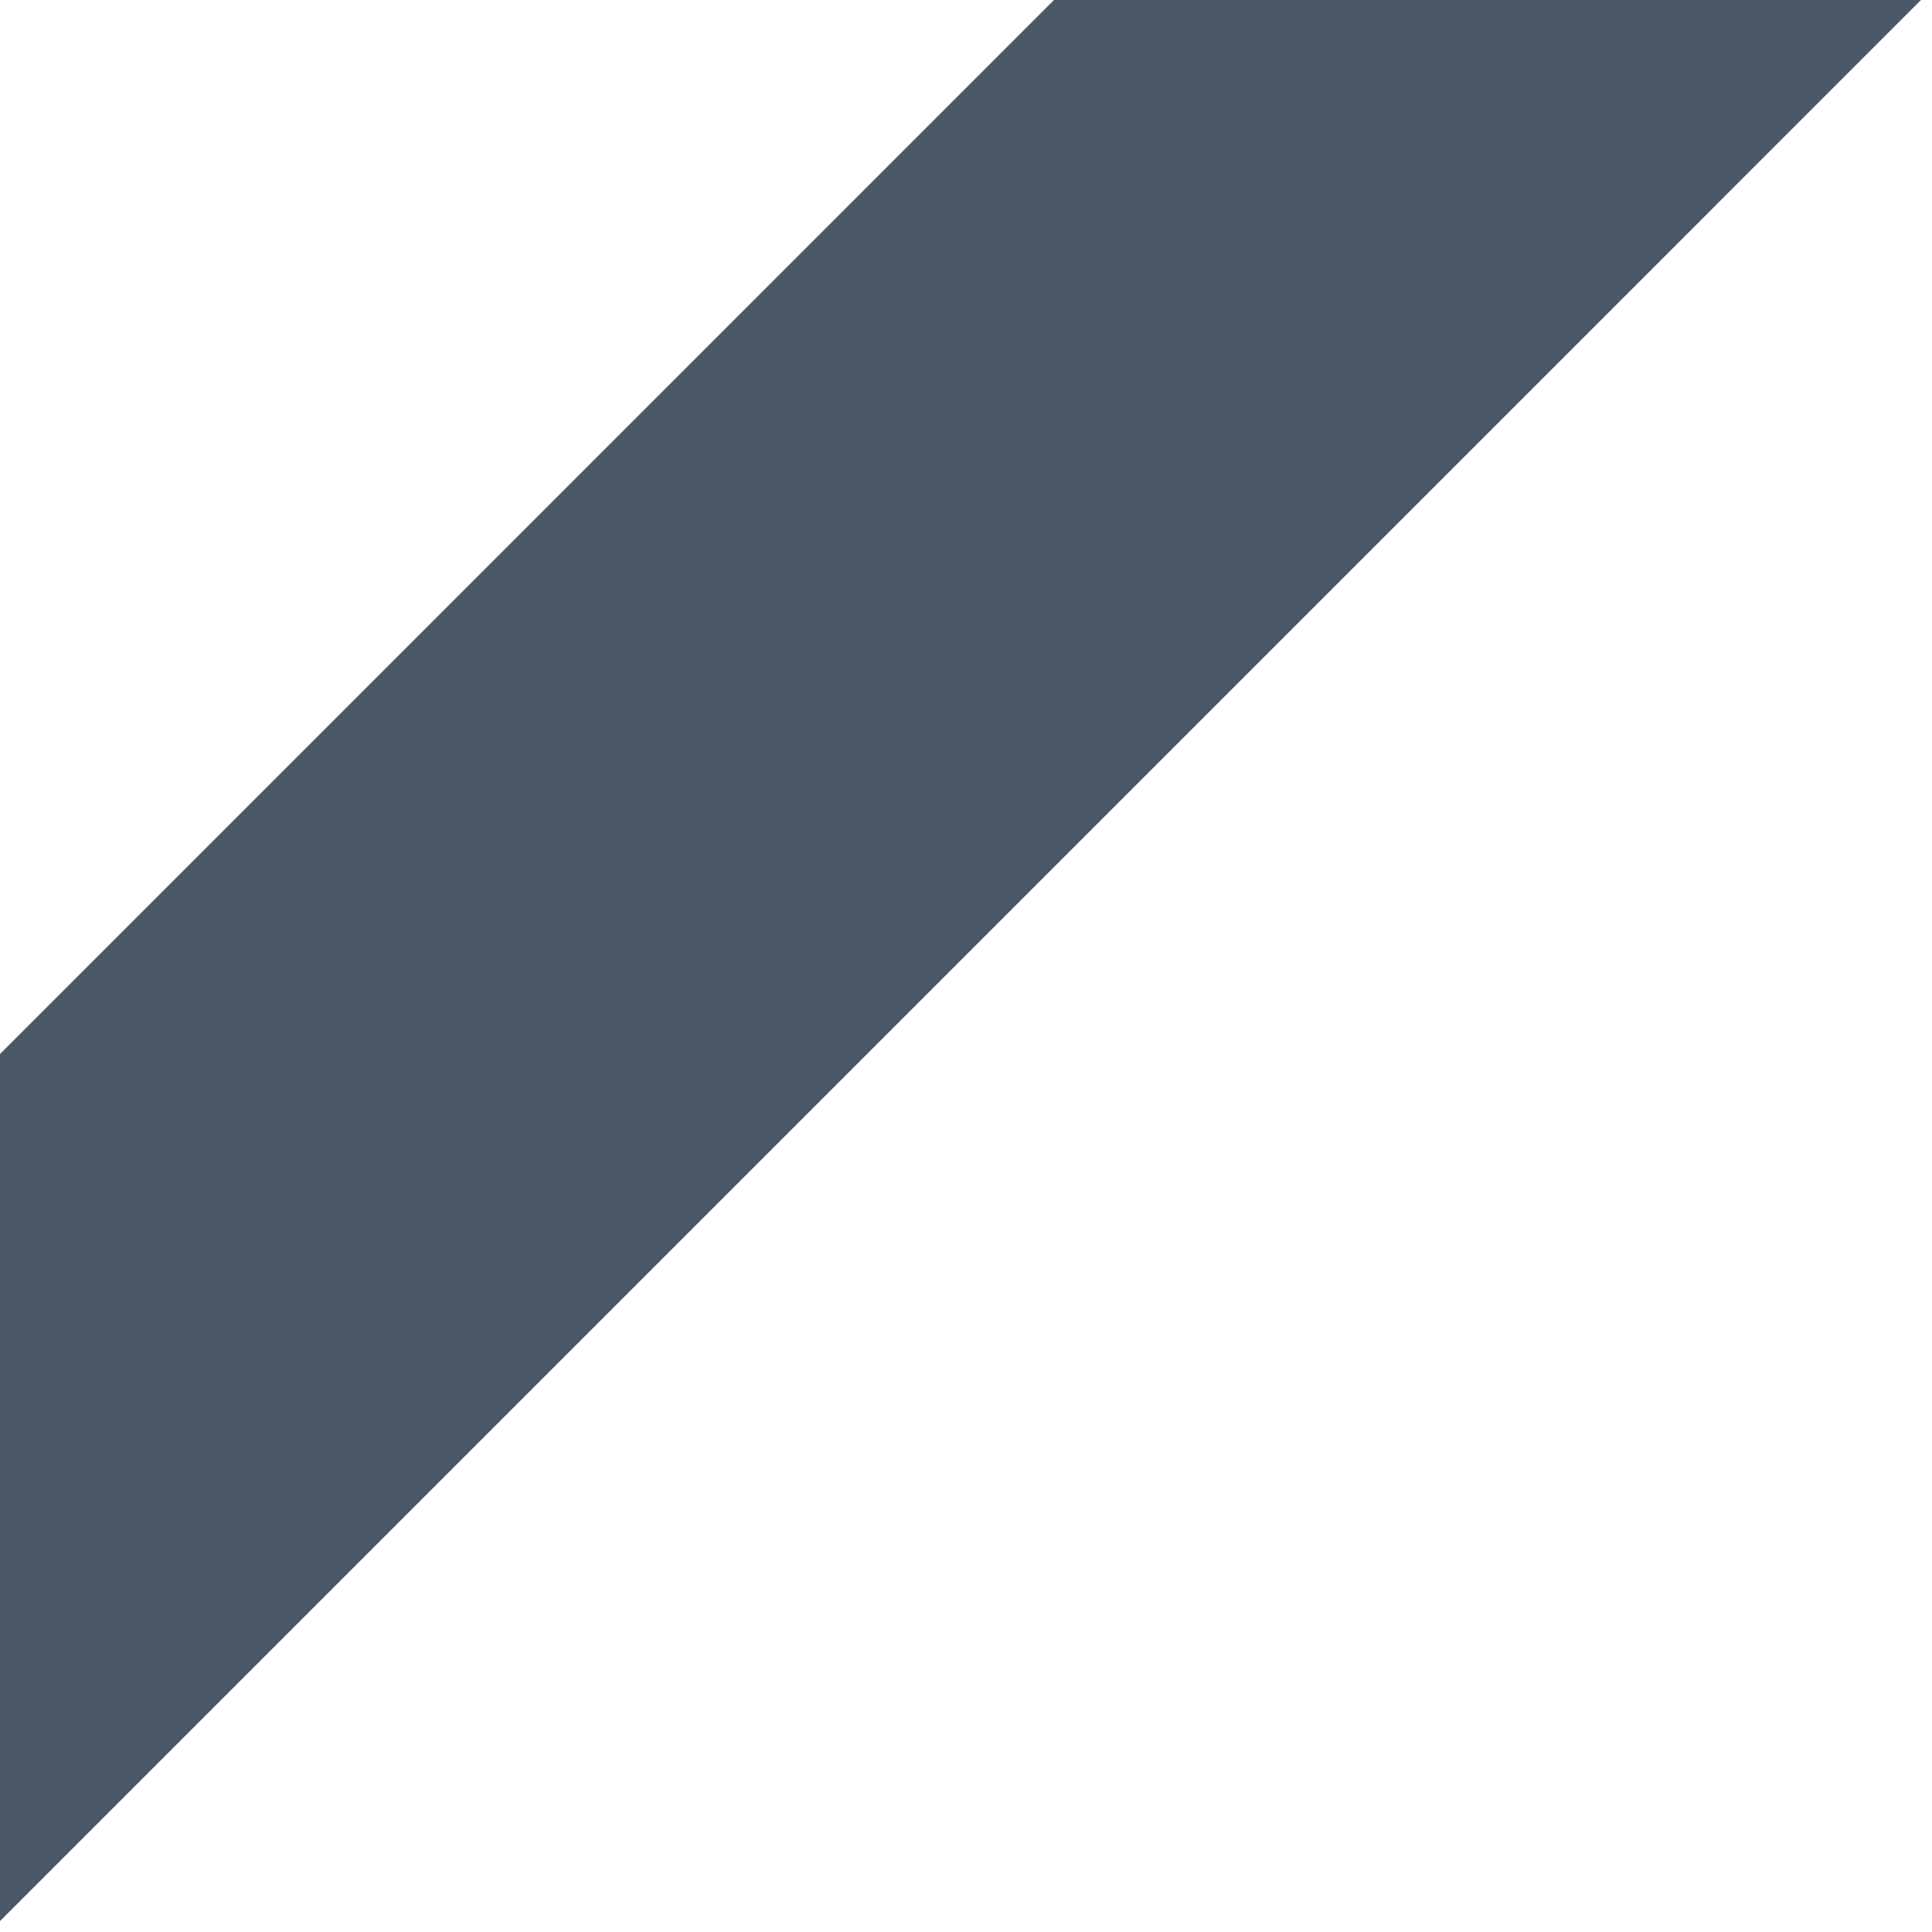 <svg xmlns="http://www.w3.org/2000/svg" width="63" height="63" viewBox="0 0 63 63"><g><g clip-path="url(#clip-13005)"><path fill="#4c5767" d="M-3.146 37.516L38.016-3.647 63.204-.562-.06 62.704z"/></g></g></svg>
